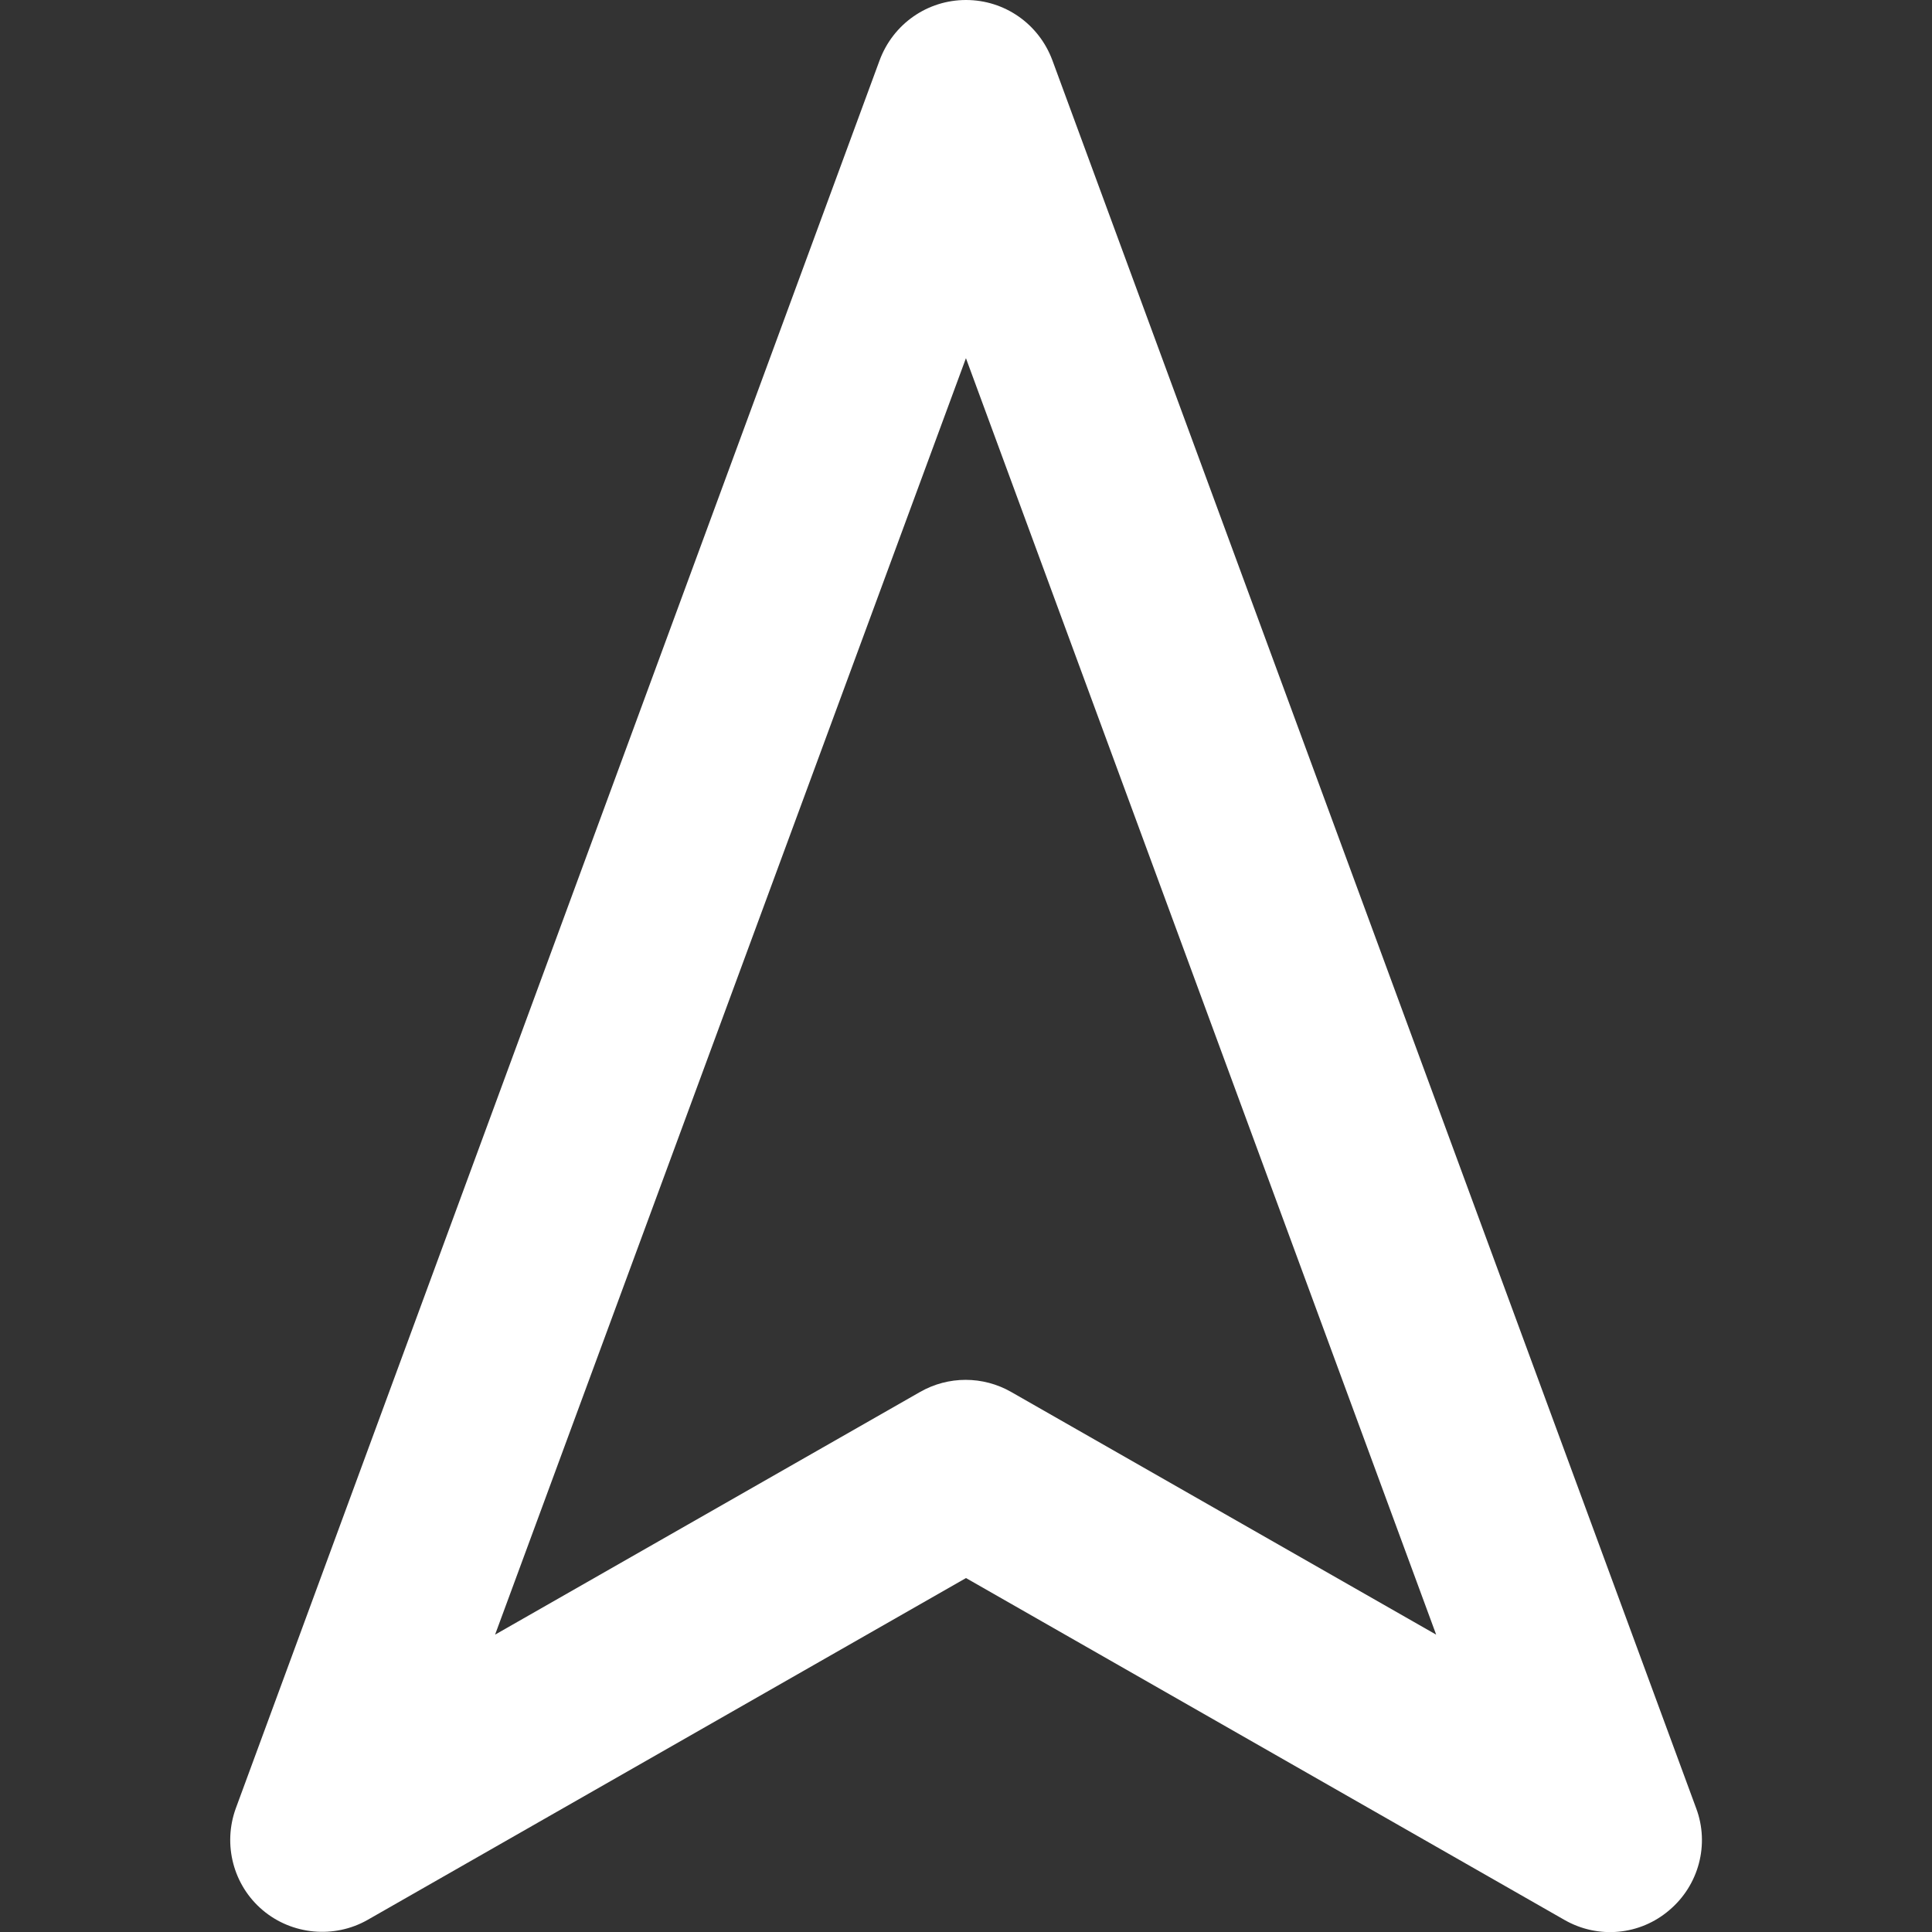 <?xml version="1.0" encoding="utf-8"?>
<!-- Generator: Adobe Illustrator 24.1.1, SVG Export Plug-In . SVG Version: 6.00 Build 0)  -->
<svg version="1.1" id="Layer_1" xmlns="http://www.w3.org/2000/svg" xmlns:xlink="http://www.w3.org/1999/xlink" x="0px" y="0px"
	 viewBox="0 0 512 512" style="enable-background:new 0 0 512 512;" xml:space="preserve">
<rect x="0" y="0" width="512" height="512" fill="#333333" stroke="none"/>
<g>
	<path fill="#ffffff" d="M256,24.4l-22.9,8.4l147.5,400.4l-112.6-64.3c-7.5-4.3-16.7-4.3-24.2,0l-112.6,64.3L278.9,32.8L256,24.4l-22.9,8.4
		L256,24.4L233.1,16L62.5,479.2c-3.5,9.6-0.7,20.4,7.1,27c7.8,6.6,19,7.6,27.8,2.6L256,418.2l158.6,90.6c8.9,5.1,20,4.1,27.8-2.6
		c7.8-6.6,10.7-17.4,7.1-27L278.9,16C275.3,6.3,266.2,0,256,0c-10.2,0-19.3,6.3-22.9,16L256,24.4z"/>
</g>
</svg>
